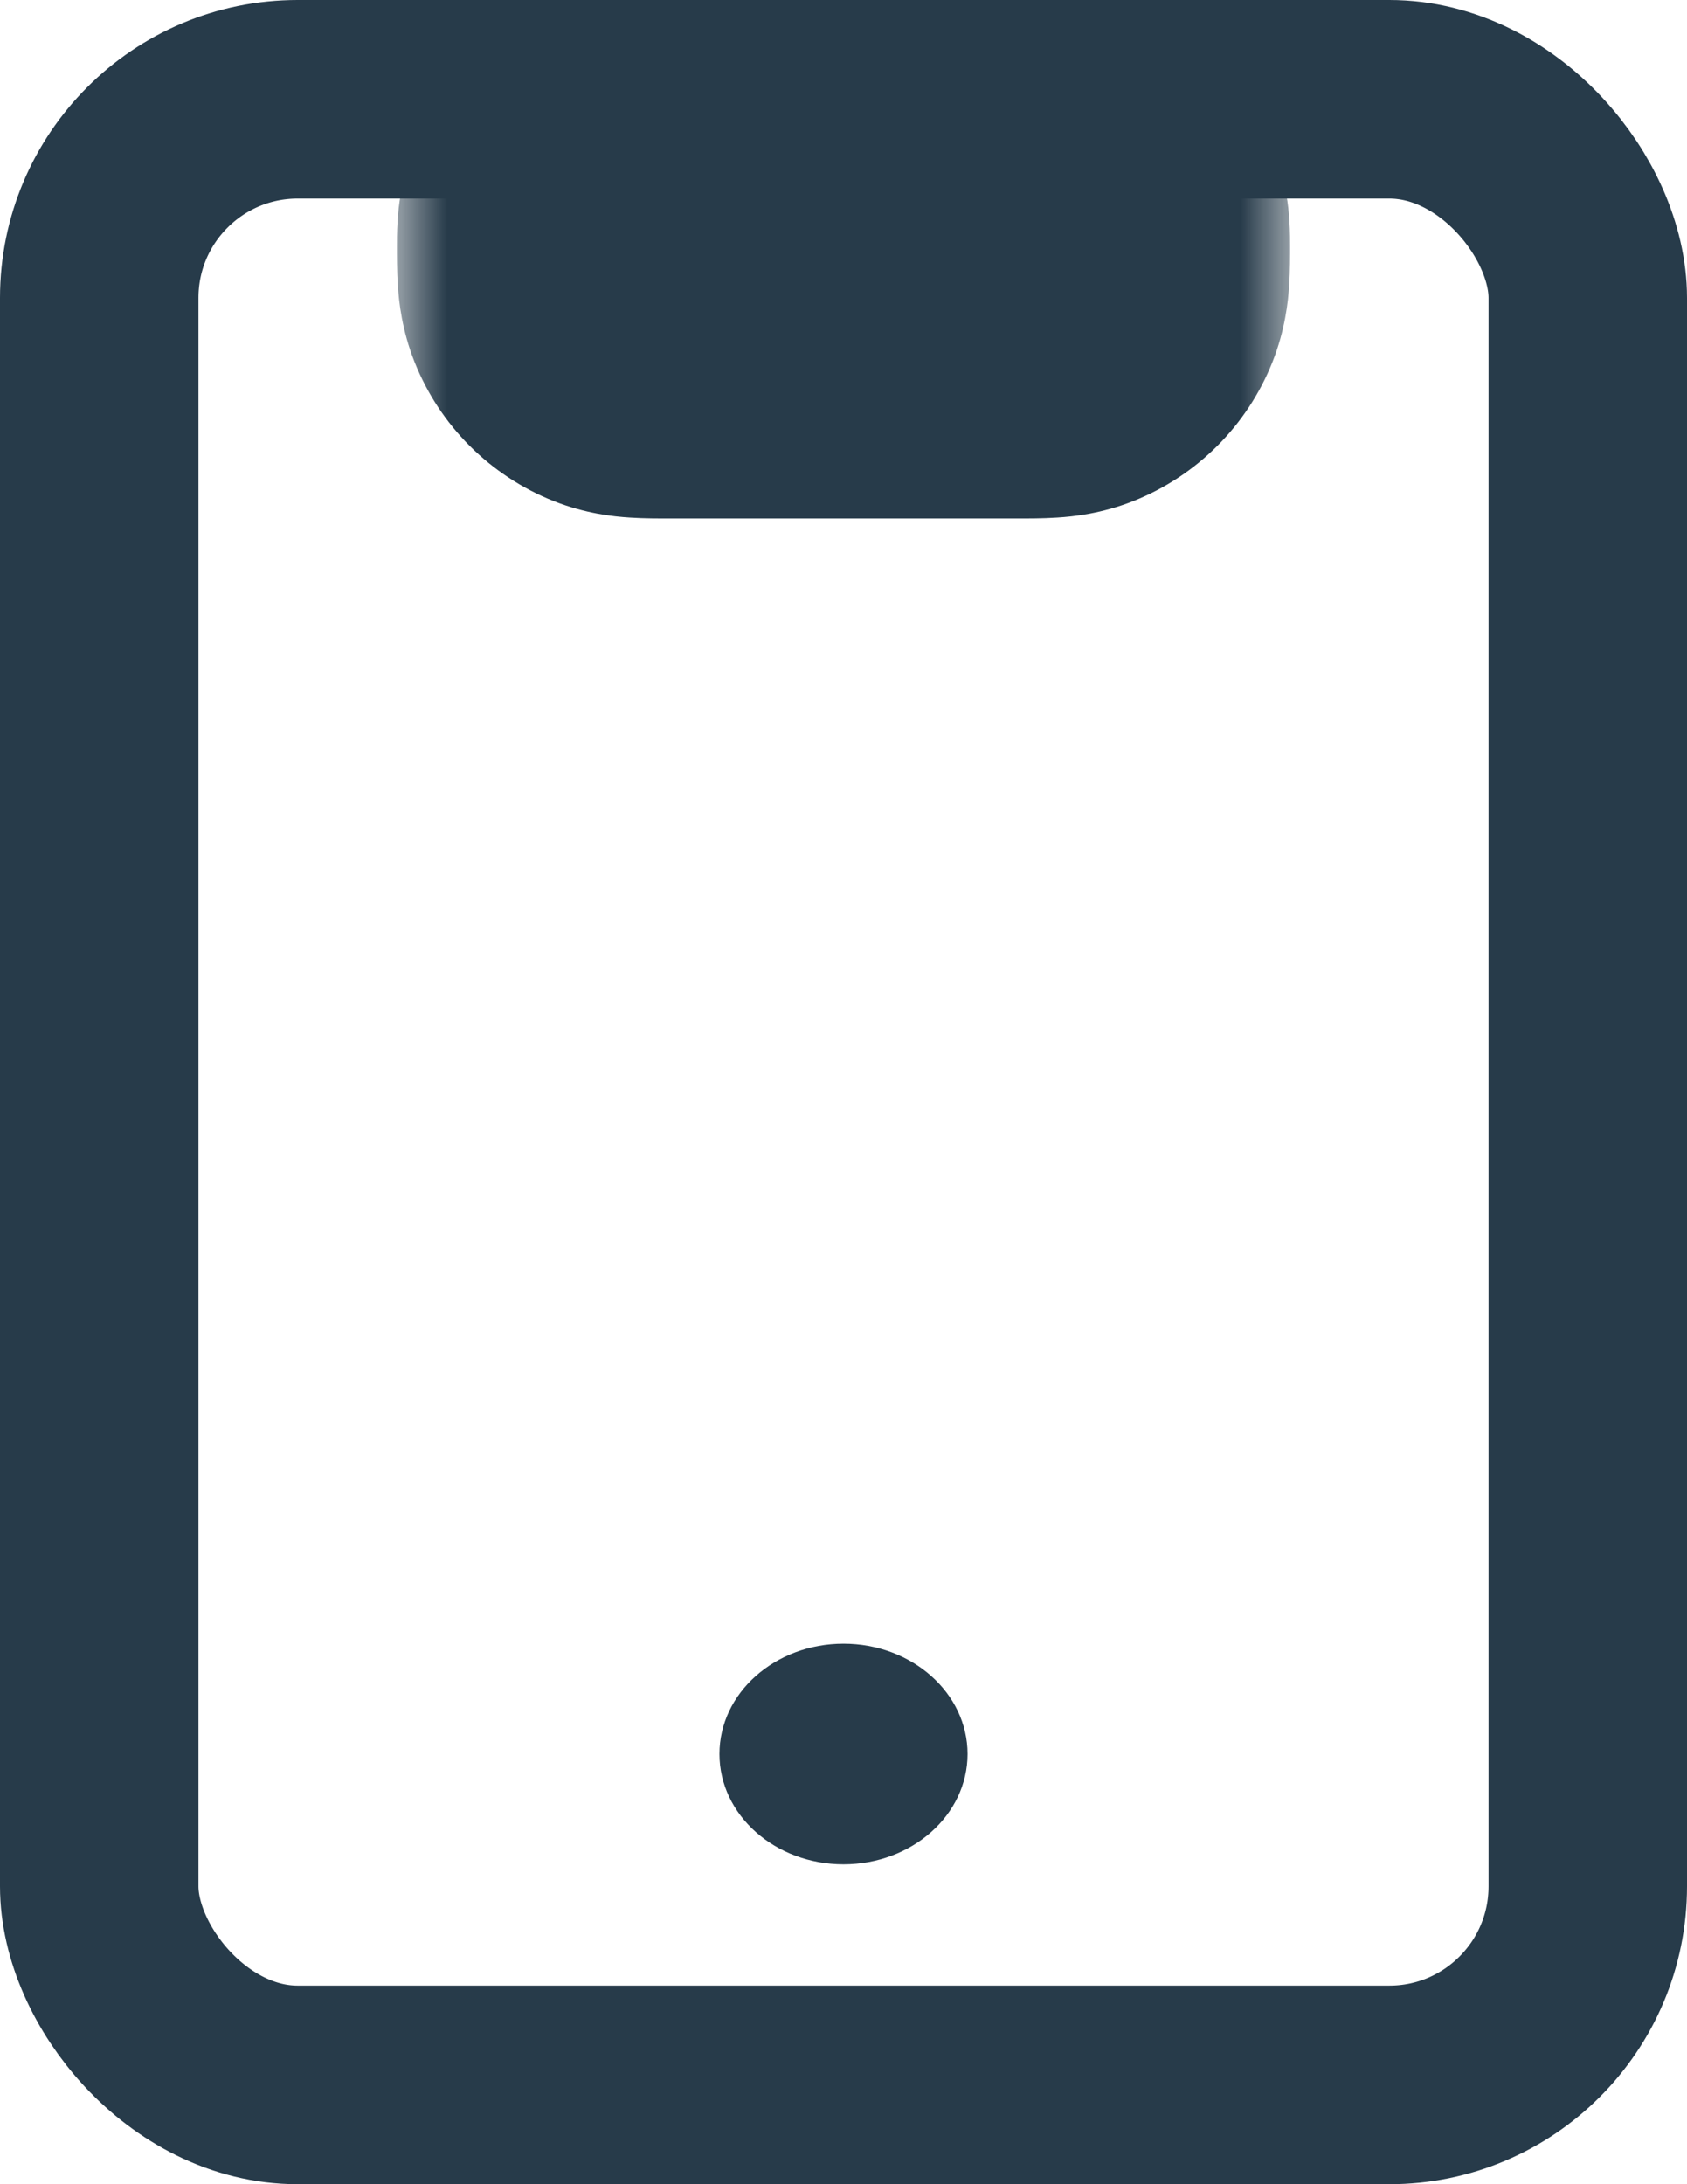 <svg width="17" height="22" viewBox="0 0 17 22" fill="none" xmlns="http://www.w3.org/2000/svg">
<mask id="path-1-outside-1_82_68" maskUnits="userSpaceOnUse" x="4" y="0.111" width="9" height="6" fill="black">
<rect fill="white" x="4" y="0.111" width="9" height="6"/>
<path d="M10.259 3.222H6.741C6.516 3.222 6.404 3.222 6.315 3.187C6.188 3.136 6.086 3.035 6.035 2.907C6 2.818 6 2.706 6 2.481C6 2.369 6 2.313 6.018 2.269C6.043 2.205 6.094 2.154 6.158 2.129C6.202 2.111 6.258 2.111 6.37 2.111H10.63C10.742 2.111 10.798 2.111 10.842 2.129C10.906 2.154 10.957 2.205 10.982 2.269C11 2.313 11 2.369 11 2.481C11 2.706 11 2.818 10.965 2.907C10.914 3.035 10.813 3.136 10.685 3.187C10.596 3.222 10.484 3.222 10.259 3.222Z"/>
</mask>
<path d="M6.035 2.907L7.894 2.168L7.894 2.168L6.035 2.907ZM6.315 3.187L5.577 5.046L5.577 5.046L6.315 3.187ZM10.965 2.907L12.823 3.645L12.823 3.645L10.965 2.907ZM10.685 3.187L9.946 1.328L9.946 1.328L10.685 3.187ZM10.982 2.269L12.841 1.53L12.841 1.53L10.982 2.269ZM10.842 2.129L10.104 3.987L10.104 3.987L10.842 2.129ZM6.018 2.269L7.876 3.007L7.876 3.007L6.018 2.269ZM6.158 2.129L6.896 3.987L6.896 3.987L6.158 2.129ZM6.741 5.222H10.259V1.222H6.741V5.222ZM10.63 0.111H6.37V4.111H10.63V0.111ZM4 2.481C4 2.567 3.999 2.728 4.009 2.876C4.02 3.041 4.05 3.325 4.177 3.645L7.894 2.168C7.986 2.399 7.998 2.583 8 2.614C8.001 2.631 8.001 2.633 8 2.605C8 2.576 8 2.541 8 2.481H4ZM6.741 1.222C6.681 1.222 6.646 1.222 6.618 1.222C6.59 1.221 6.591 1.221 6.609 1.222C6.639 1.224 6.823 1.236 7.054 1.328L5.577 5.046C5.897 5.173 6.181 5.203 6.346 5.213C6.494 5.223 6.655 5.222 6.741 5.222V1.222ZM4.177 3.645C4.431 4.285 4.937 4.791 5.577 5.046L7.054 1.328C7.438 1.481 7.742 1.785 7.894 2.168L4.177 3.645ZM9 2.481C9 2.541 9 2.576 9 2.605C8.999 2.633 8.999 2.631 9 2.614C9.002 2.583 9.014 2.399 9.106 2.168L12.823 3.645C12.95 3.325 12.98 3.041 12.991 2.876C13.001 2.728 13 2.567 13 2.481H9ZM10.259 5.222C10.345 5.222 10.506 5.223 10.654 5.213C10.819 5.203 11.103 5.173 11.423 5.046L9.946 1.328C10.177 1.236 10.361 1.224 10.392 1.222C10.409 1.221 10.411 1.221 10.383 1.222C10.354 1.222 10.319 1.222 10.259 1.222V5.222ZM9.106 2.168C9.258 1.785 9.562 1.481 9.946 1.328L11.423 5.046C12.063 4.791 12.569 4.285 12.823 3.645L9.106 2.168ZM13 2.481C13 2.452 13.001 2.333 12.993 2.219C12.985 2.087 12.959 1.828 12.841 1.53L9.124 3.007C9.023 2.754 9.006 2.545 9.002 2.481C9 2.447 9 2.426 9 2.433C9 2.439 9 2.45 9 2.481H13ZM10.63 4.111C10.661 4.111 10.672 4.111 10.678 4.111C10.685 4.111 10.664 4.111 10.63 4.109C10.566 4.105 10.357 4.088 10.104 3.987L11.581 0.27C11.283 0.152 11.024 0.126 10.893 0.118C10.778 0.11 10.659 0.111 10.63 0.111V4.111ZM12.841 1.53C12.612 0.955 12.156 0.499 11.581 0.27L10.104 3.987C9.656 3.81 9.302 3.455 9.124 3.007L12.841 1.53ZM8 2.481C8 2.45 8 2.439 8 2.433C8 2.426 8 2.447 7.998 2.481C7.994 2.545 7.977 2.754 7.876 3.007L4.159 1.53C4.041 1.828 4.015 2.087 4.007 2.219C3.999 2.333 4 2.452 4 2.481H8ZM6.37 0.111C6.341 0.111 6.222 0.11 6.108 0.118C5.976 0.126 5.717 0.152 5.419 0.27L6.896 3.987C6.643 4.088 6.434 4.105 6.37 4.109C6.336 4.111 6.315 4.111 6.322 4.111C6.328 4.111 6.339 4.111 6.37 4.111V0.111ZM7.876 3.007C7.699 3.455 7.344 3.81 6.896 3.987L5.419 0.27C4.844 0.499 4.388 0.955 4.159 1.53L7.876 3.007Z" fill="#273B4A" mask="url(#path-1-outside-1_82_68)"/>
<rect x="1" y="1" width="15" height="20" rx="2" stroke="#273B4A" stroke-width="2"/>
<ellipse cx="8.5" cy="17.667" rx="1.25" ry="1.111" fill="#273B4A"/>
</svg>
